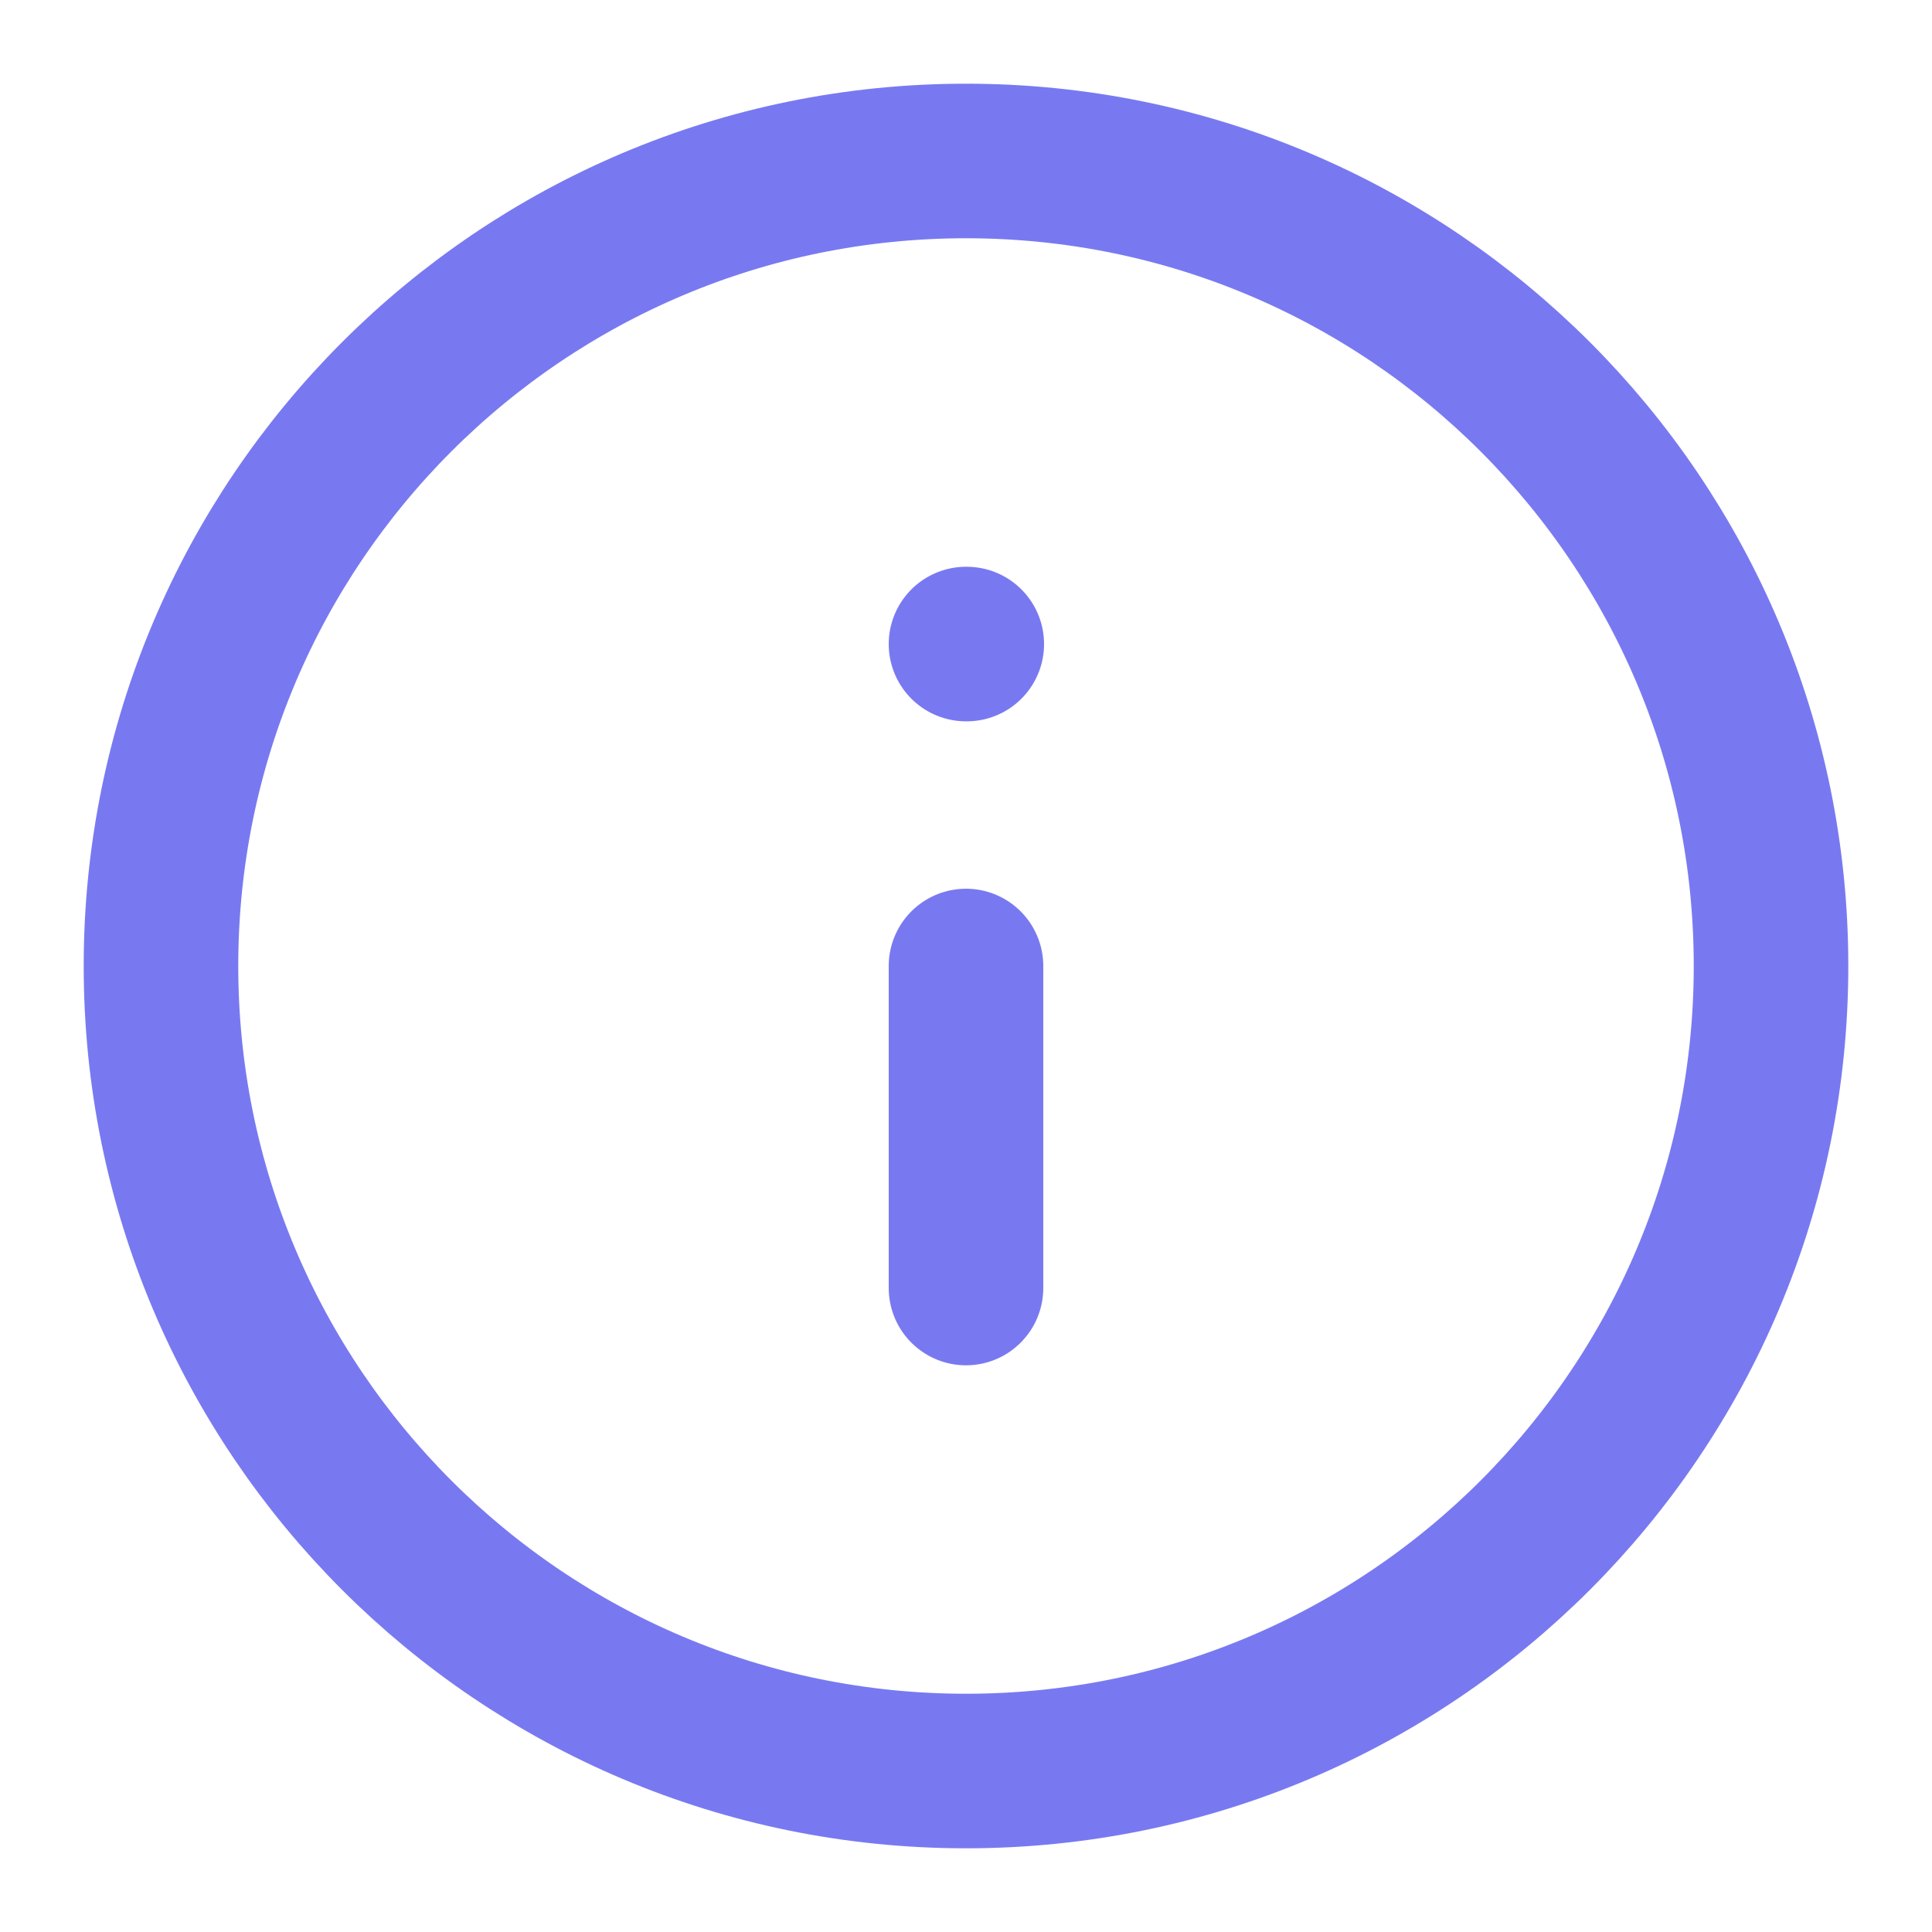 <svg width="25" height="25" viewBox="0 0 25 25" fill="none" xmlns="http://www.w3.org/2000/svg">
<path d="M12.5 22.917C18.253 22.917 22.917 18.253 22.917 12.5C22.917 6.747 18.253 2.083 12.5 2.083C6.747 2.083 2.083 6.747 2.083 12.5C2.083 18.253 6.747 22.917 12.5 22.917Z" stroke="#7879F1" stroke-width="2" stroke-linecap="round" stroke-linejoin="round"/>
<path d="M12.5 16.667V12.5" stroke="#7879F1" stroke-width="2" stroke-linecap="round" stroke-linejoin="round"/>
<path d="M12.5 8.334H12.51" stroke="#7879F1" stroke-width="2" stroke-linecap="round" stroke-linejoin="round"/>
</svg>
